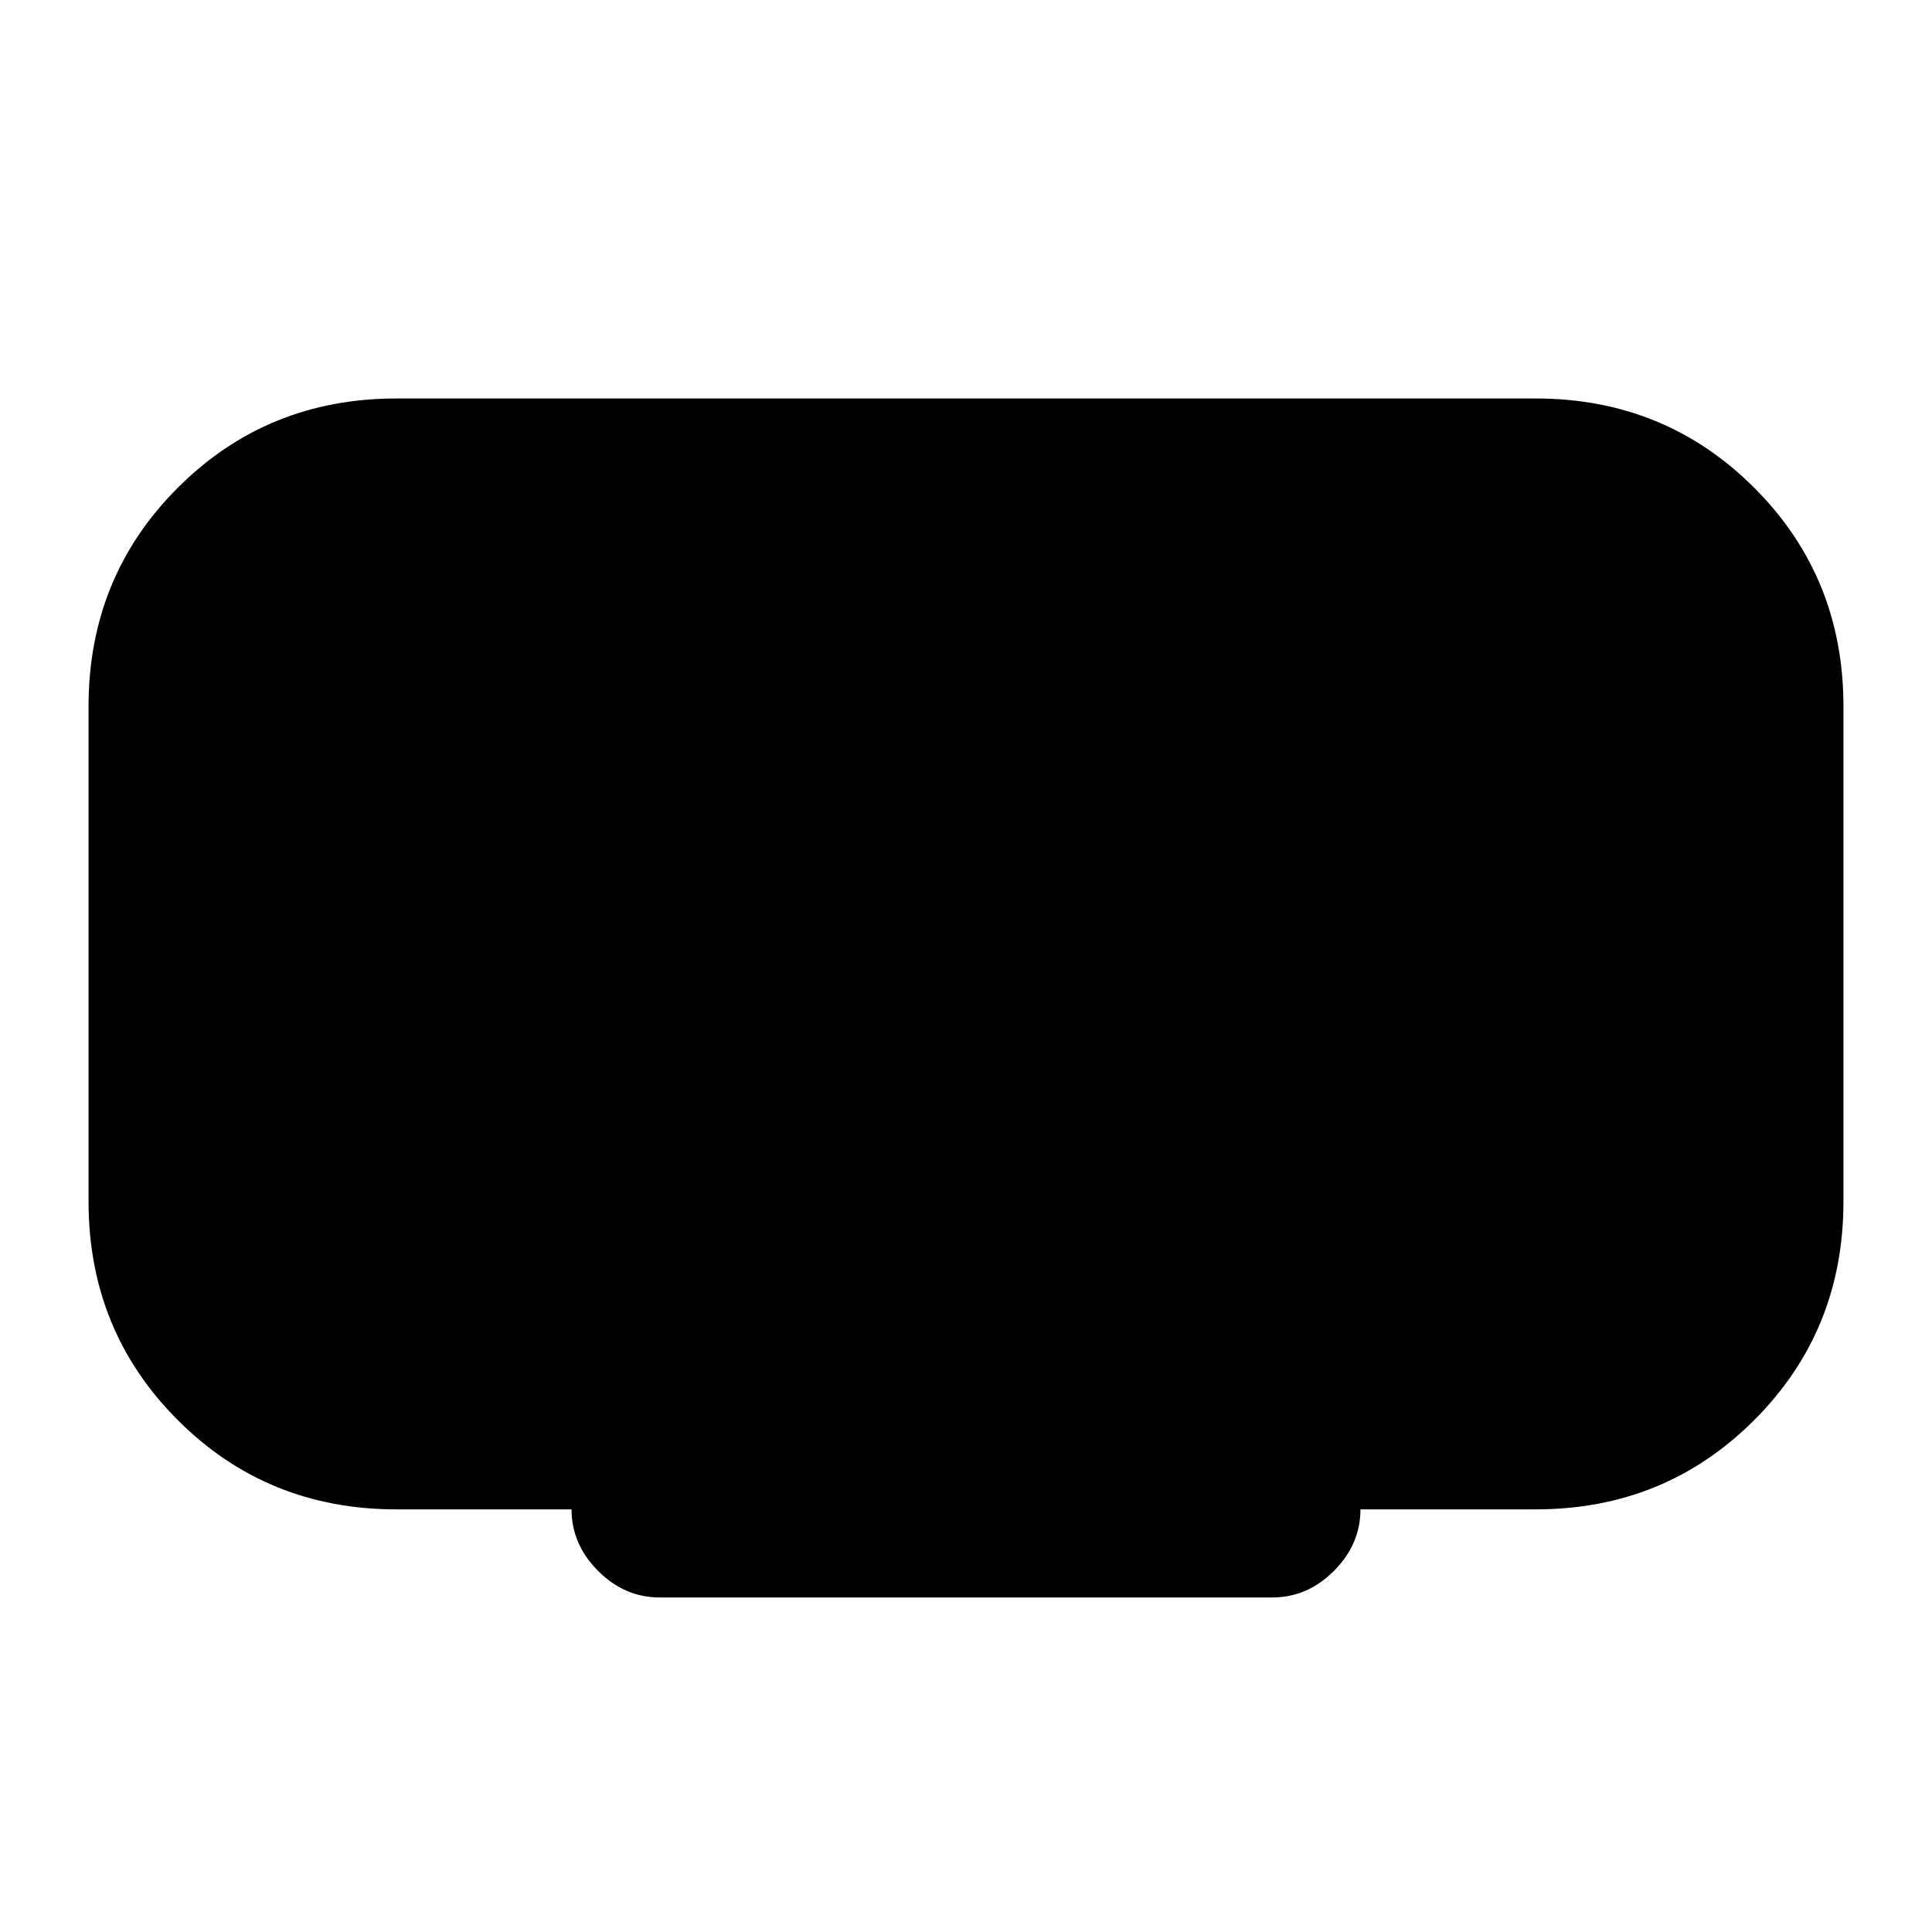 <svg xmlns="http://www.w3.org/2000/svg" height="24" viewBox="0 -960 960 960" width="24"><path d="M284-210h-87q-64.31 0-108.65-44.35Q44-298.69 44-363v-246q0-64.31 44.35-108.65Q132.69-762 197-762h566q64.31 0 108.65 44.35Q916-673.31 916-609v246q0 64.31-44.35 108.65Q827.31-210 763-210h-87q0 17.38-13.19 30.58-13.19 13.19-30.58 13.19H327.77q-17.39 0-30.58-13.19Q284-192.62 284-210Z"/></svg>